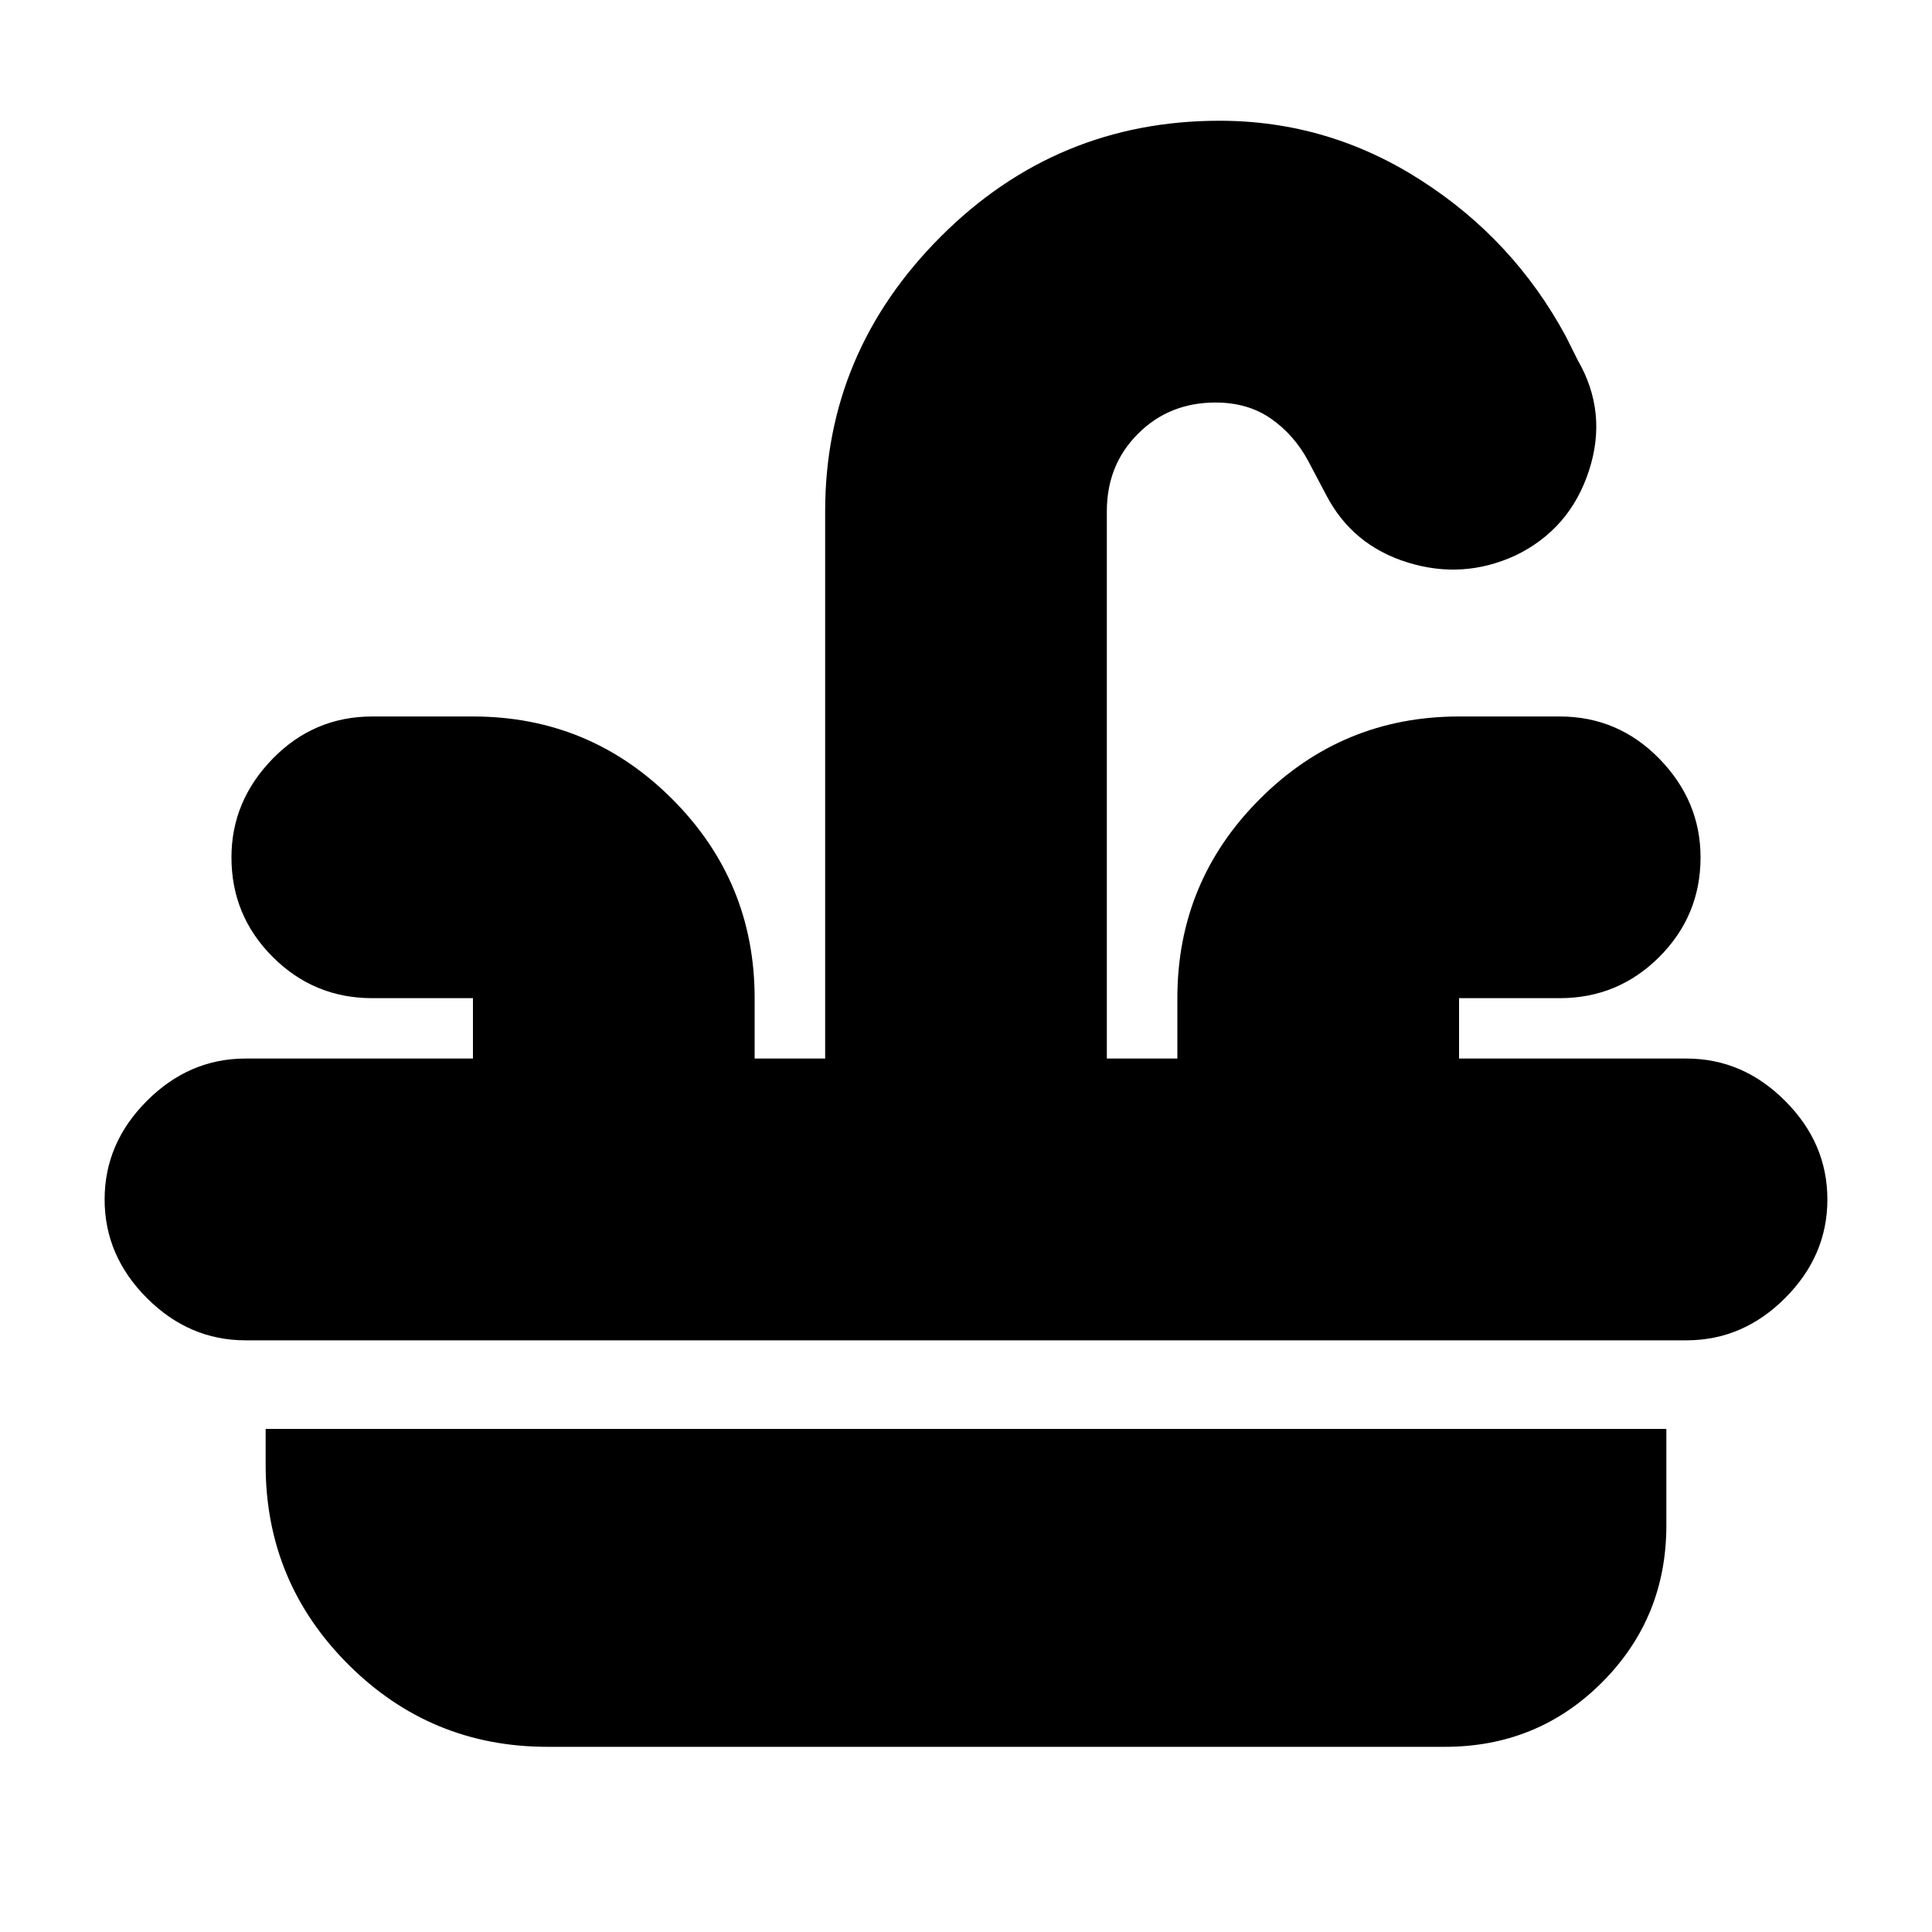 <svg xmlns="http://www.w3.org/2000/svg" height="20" width="20"><path d="M2.542 13.875q-.584 0-1.021-.437-.438-.438-.438-1.021 0-.584.438-1.021.437-.438 1.021-.438h2.354v-.625H3.854q-.604 0-1.031-.427-.427-.427-.427-1.031 0-.583.427-1.021.427-.437 1.031-.437h1.042q1.208 0 2.062.854.854.854.854 2.062v.625h.73V5.292q0-1.646 1.198-2.844t2.885-1.198q1.125 0 2.083.615.959.614 1.5 1.614l.125.25q.313.542.115 1.146-.198.604-.76.875-.542.25-1.115.073t-.844-.698l-.187-.354q-.146-.271-.386-.438-.239-.166-.573-.166-.479 0-.802.323-.323.322-.323.802v5.666h.73v-.625q0-1.208.854-2.062.854-.854 2.062-.854h1.042q.604 0 1.031.437.427.438.427 1.021 0 .604-.427 1.031-.427.427-1.031.427h-1.042v.625h2.354q.584 0 1.021.438.438.437.438 1.021 0 .583-.438 1.021-.437.437-1.021.437Zm3.125 4.208q-1.209 0-2.063-.854-.854-.854-.854-2.062v-.375h14.5v1q0 .958-.667 1.625-.666.666-1.625.666Z"/></svg>